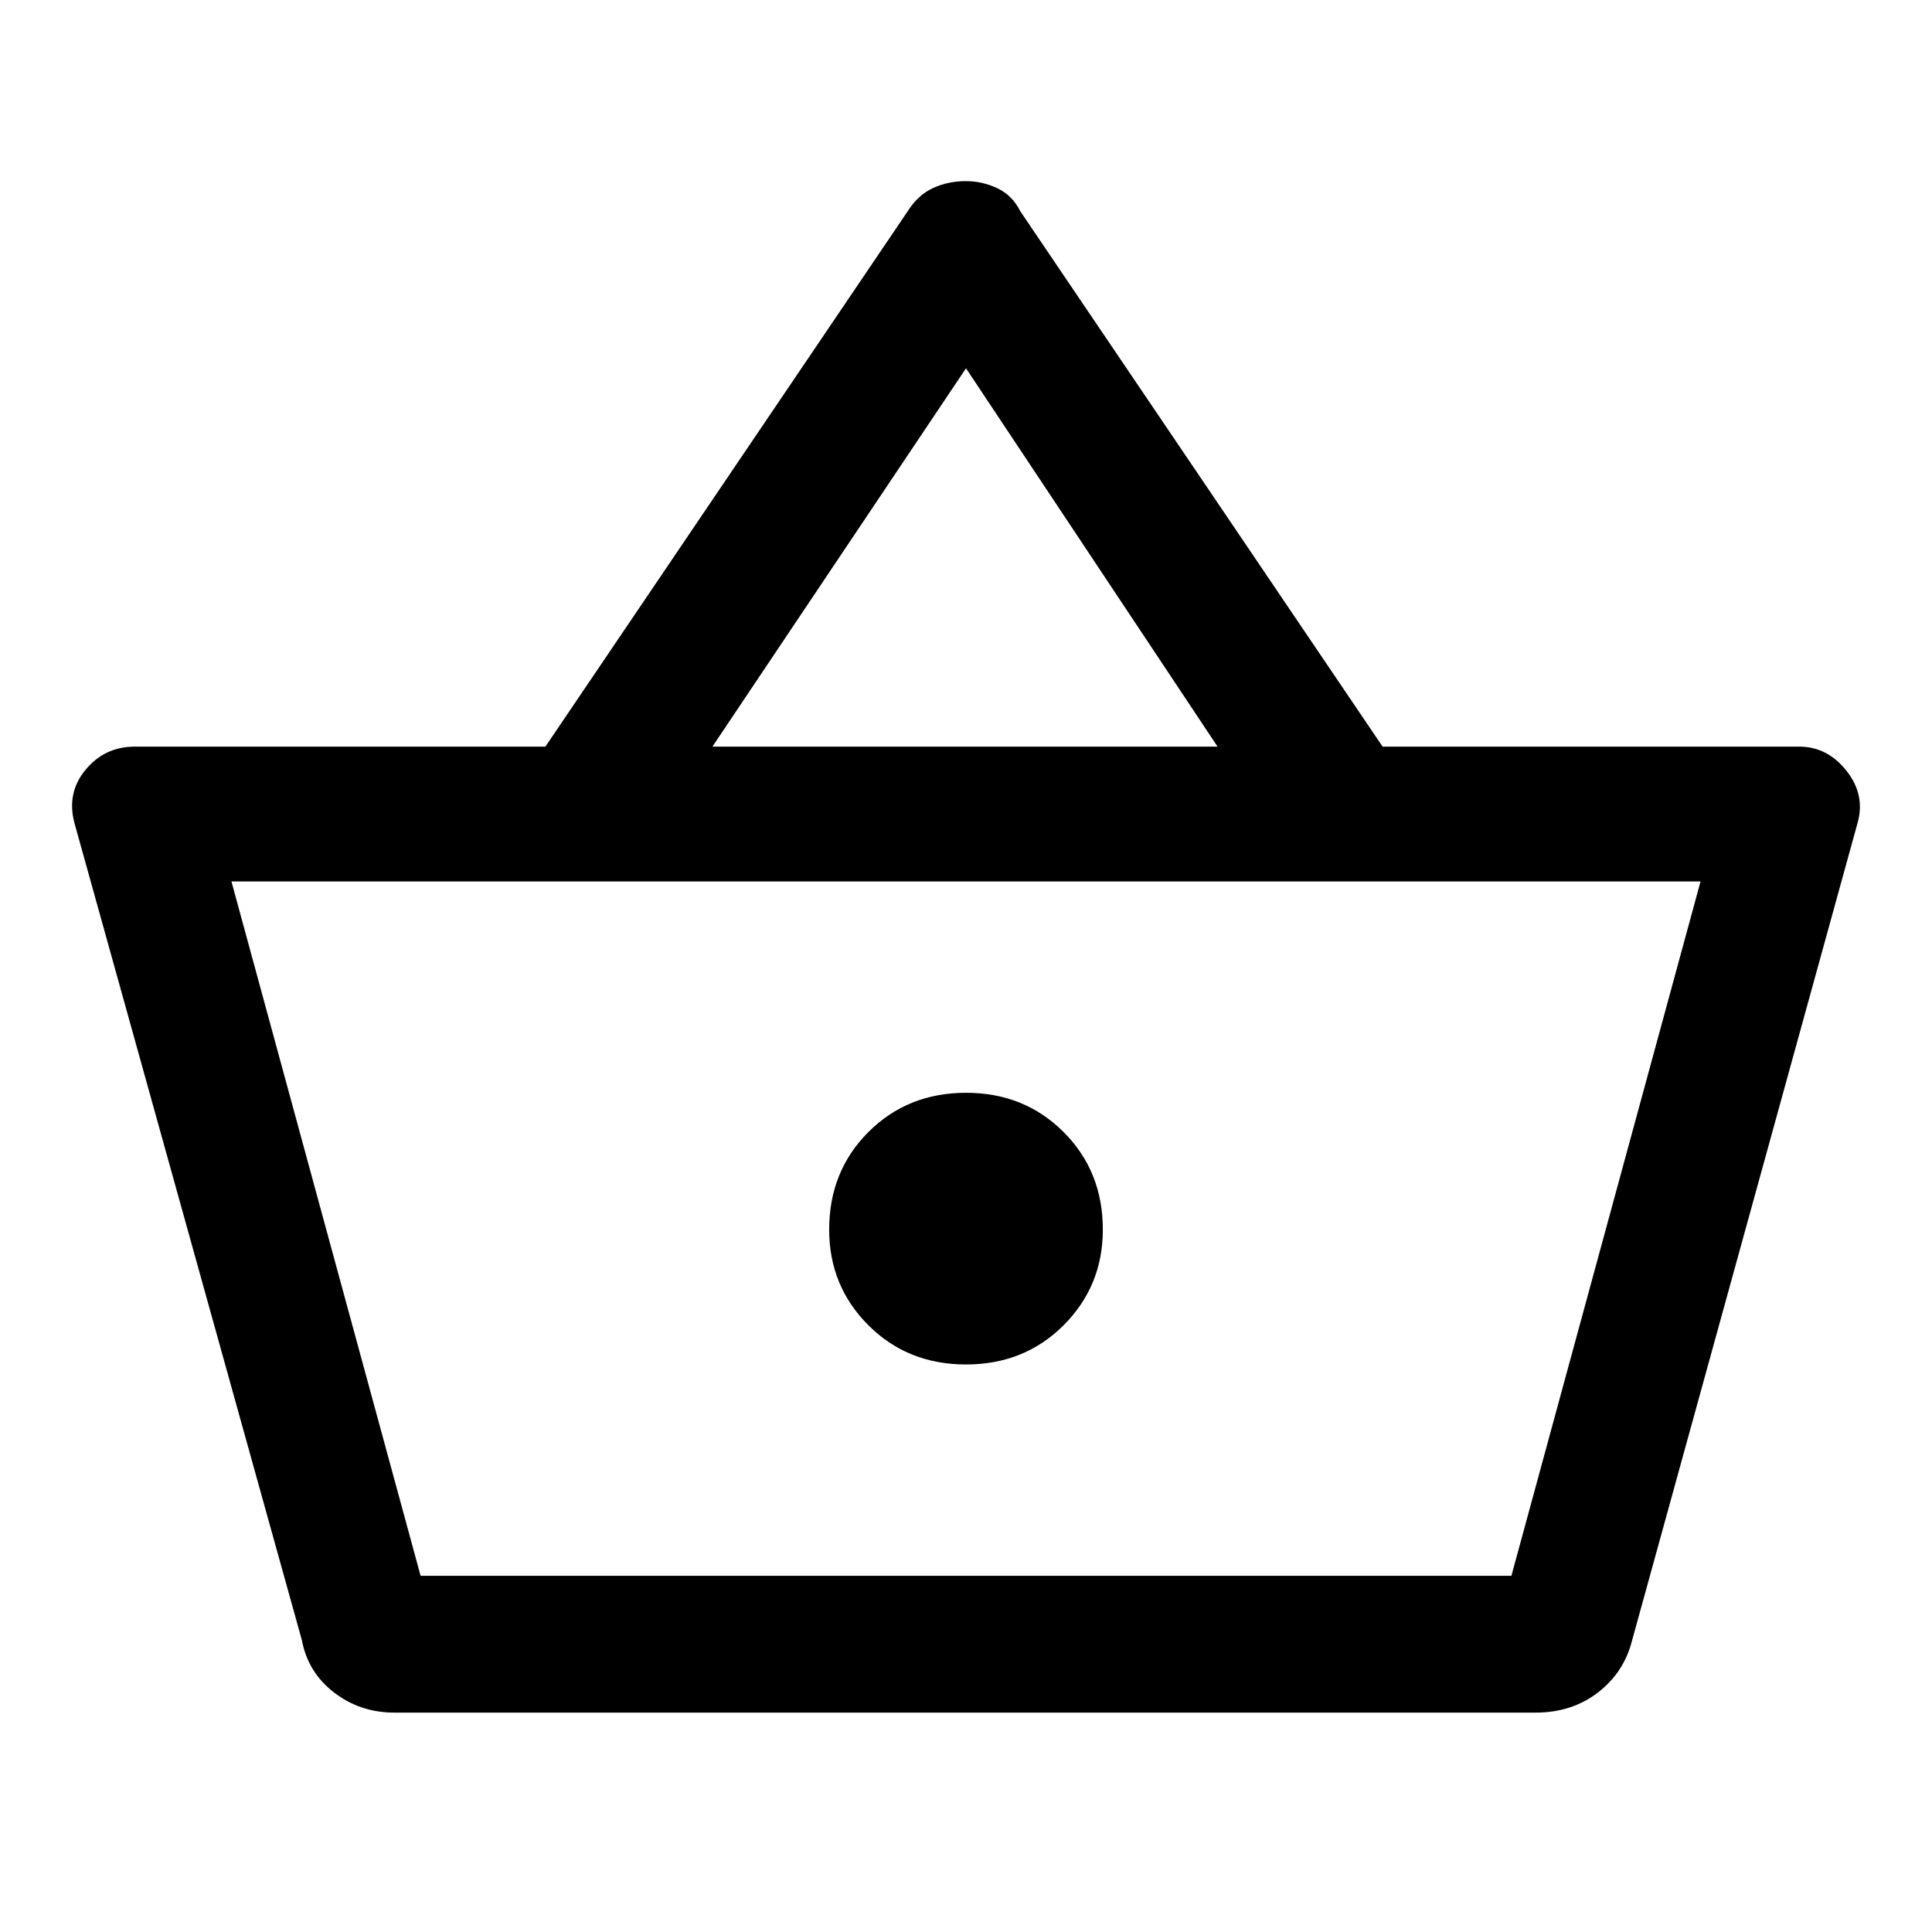 <svg xmlns="http://www.w3.org/2000/svg" height="40" width="40"><path d="M8.167 35.458q-.709 0-1.25-.416-.542-.417-.667-1.084L1.542 17.042q-.167-.625.229-1.104.396-.48 1.021-.48h8.5l7.5-11.083q.208-.333.52-.479.313-.146.688-.146.333 0 .646.146.312.146.479.479l7.5 11.083h8.625q.583 0 .979.5t.229 1.084l-4.666 16.916q-.167.667-.709 1.084-.541.416-1.291.416Zm6.583-20h10.458L20 7.625ZM8.708 32.625h22.584H8.708ZM20 28.25q1.208 0 2.021-.812.812-.813.812-1.98 0-1.208-.812-2.02-.813-.813-2.021-.813t-2.021.813q-.812.812-.812 2.02 0 1.167.812 1.98.813.812 2.021.812ZM8.708 32.625h22.584l3.916-14.375H4.792Z"/></svg>